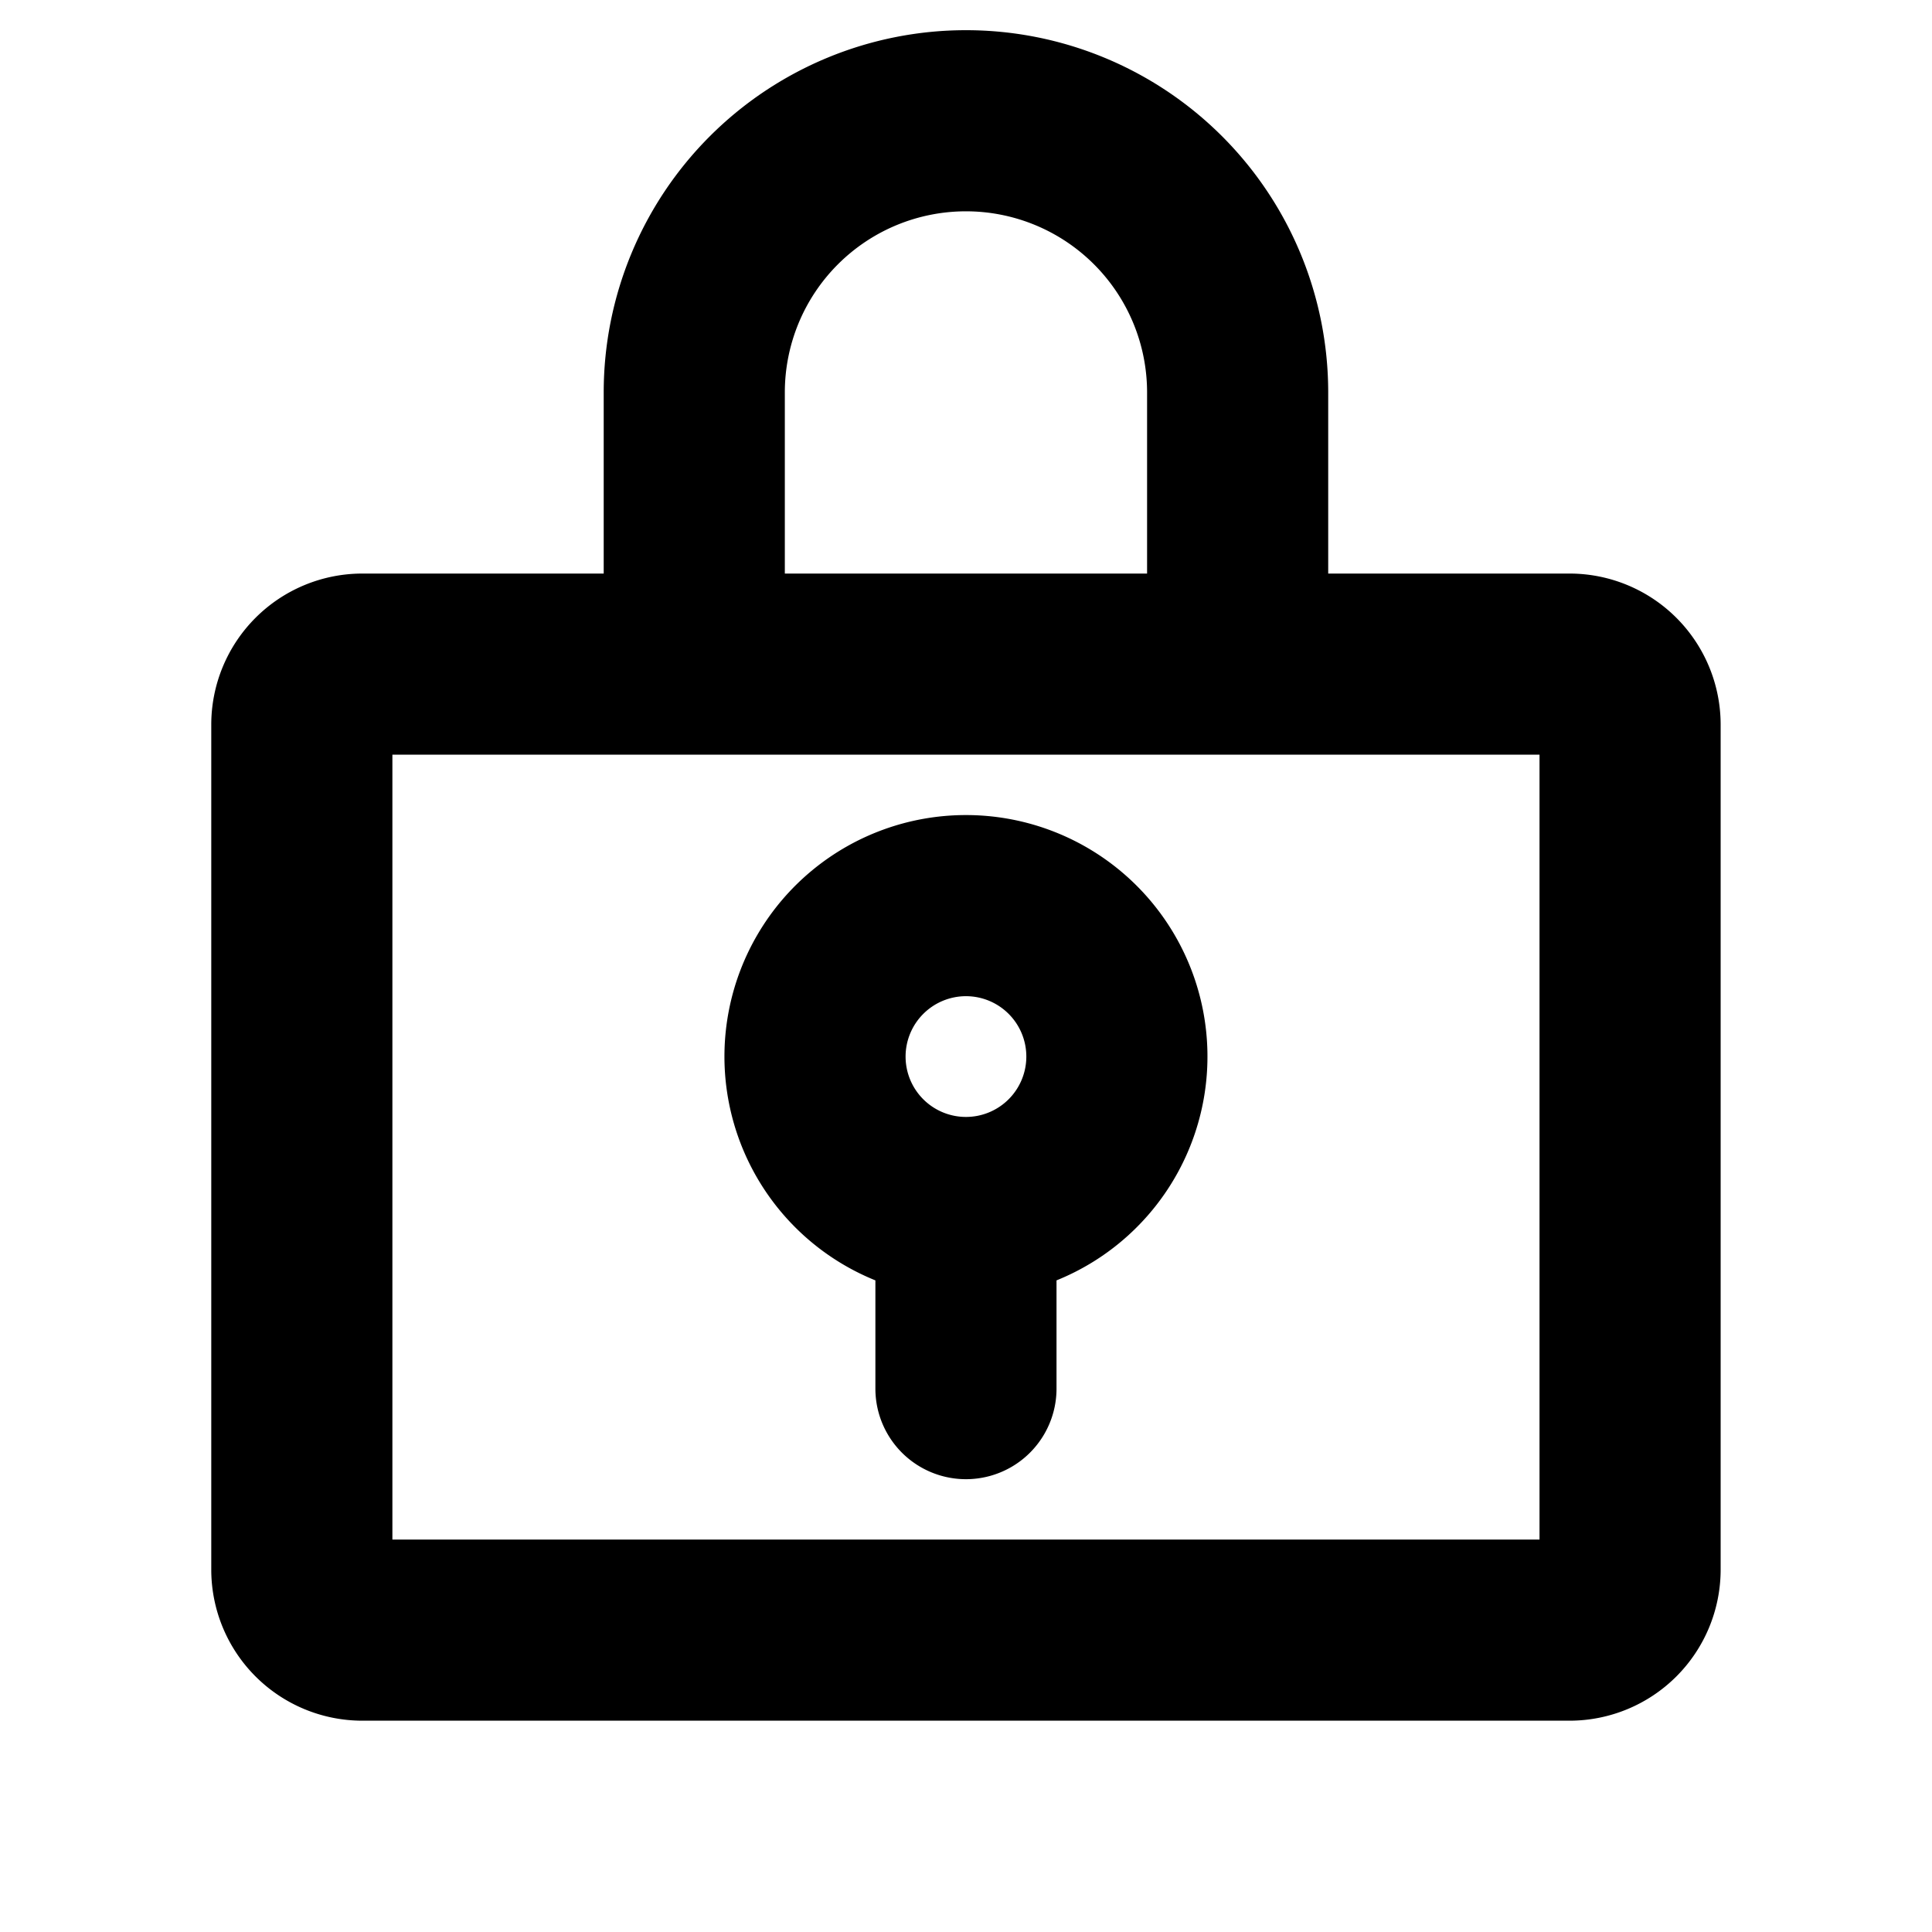 <svg id="Flat" xmlns="http://www.w3.org/2000/svg" viewBox="0 0 256 256">
  <path d="M127.994,108a31.995,31.995,0,0,0-12,61.657V184a12,12,0,1,0,24,0V169.657a31.995,31.995,0,0,0-12-61.657Zm0,24a8,8,0,1,1-8,8A8.009,8.009,0,0,1,127.994,132Zm80-56h-32V52a48,48,0,1,0-96,0V76h-32a20.023,20.023,0,0,0-20,20V208a20.023,20.023,0,0,0,20,20h160a20.023,20.023,0,0,0,20-20V96A20.023,20.023,0,0,0,207.994,76Zm-104-24a24,24,0,1,1,48,0V76h-48Zm100,152h-152V100h152Z"/>
</svg>
